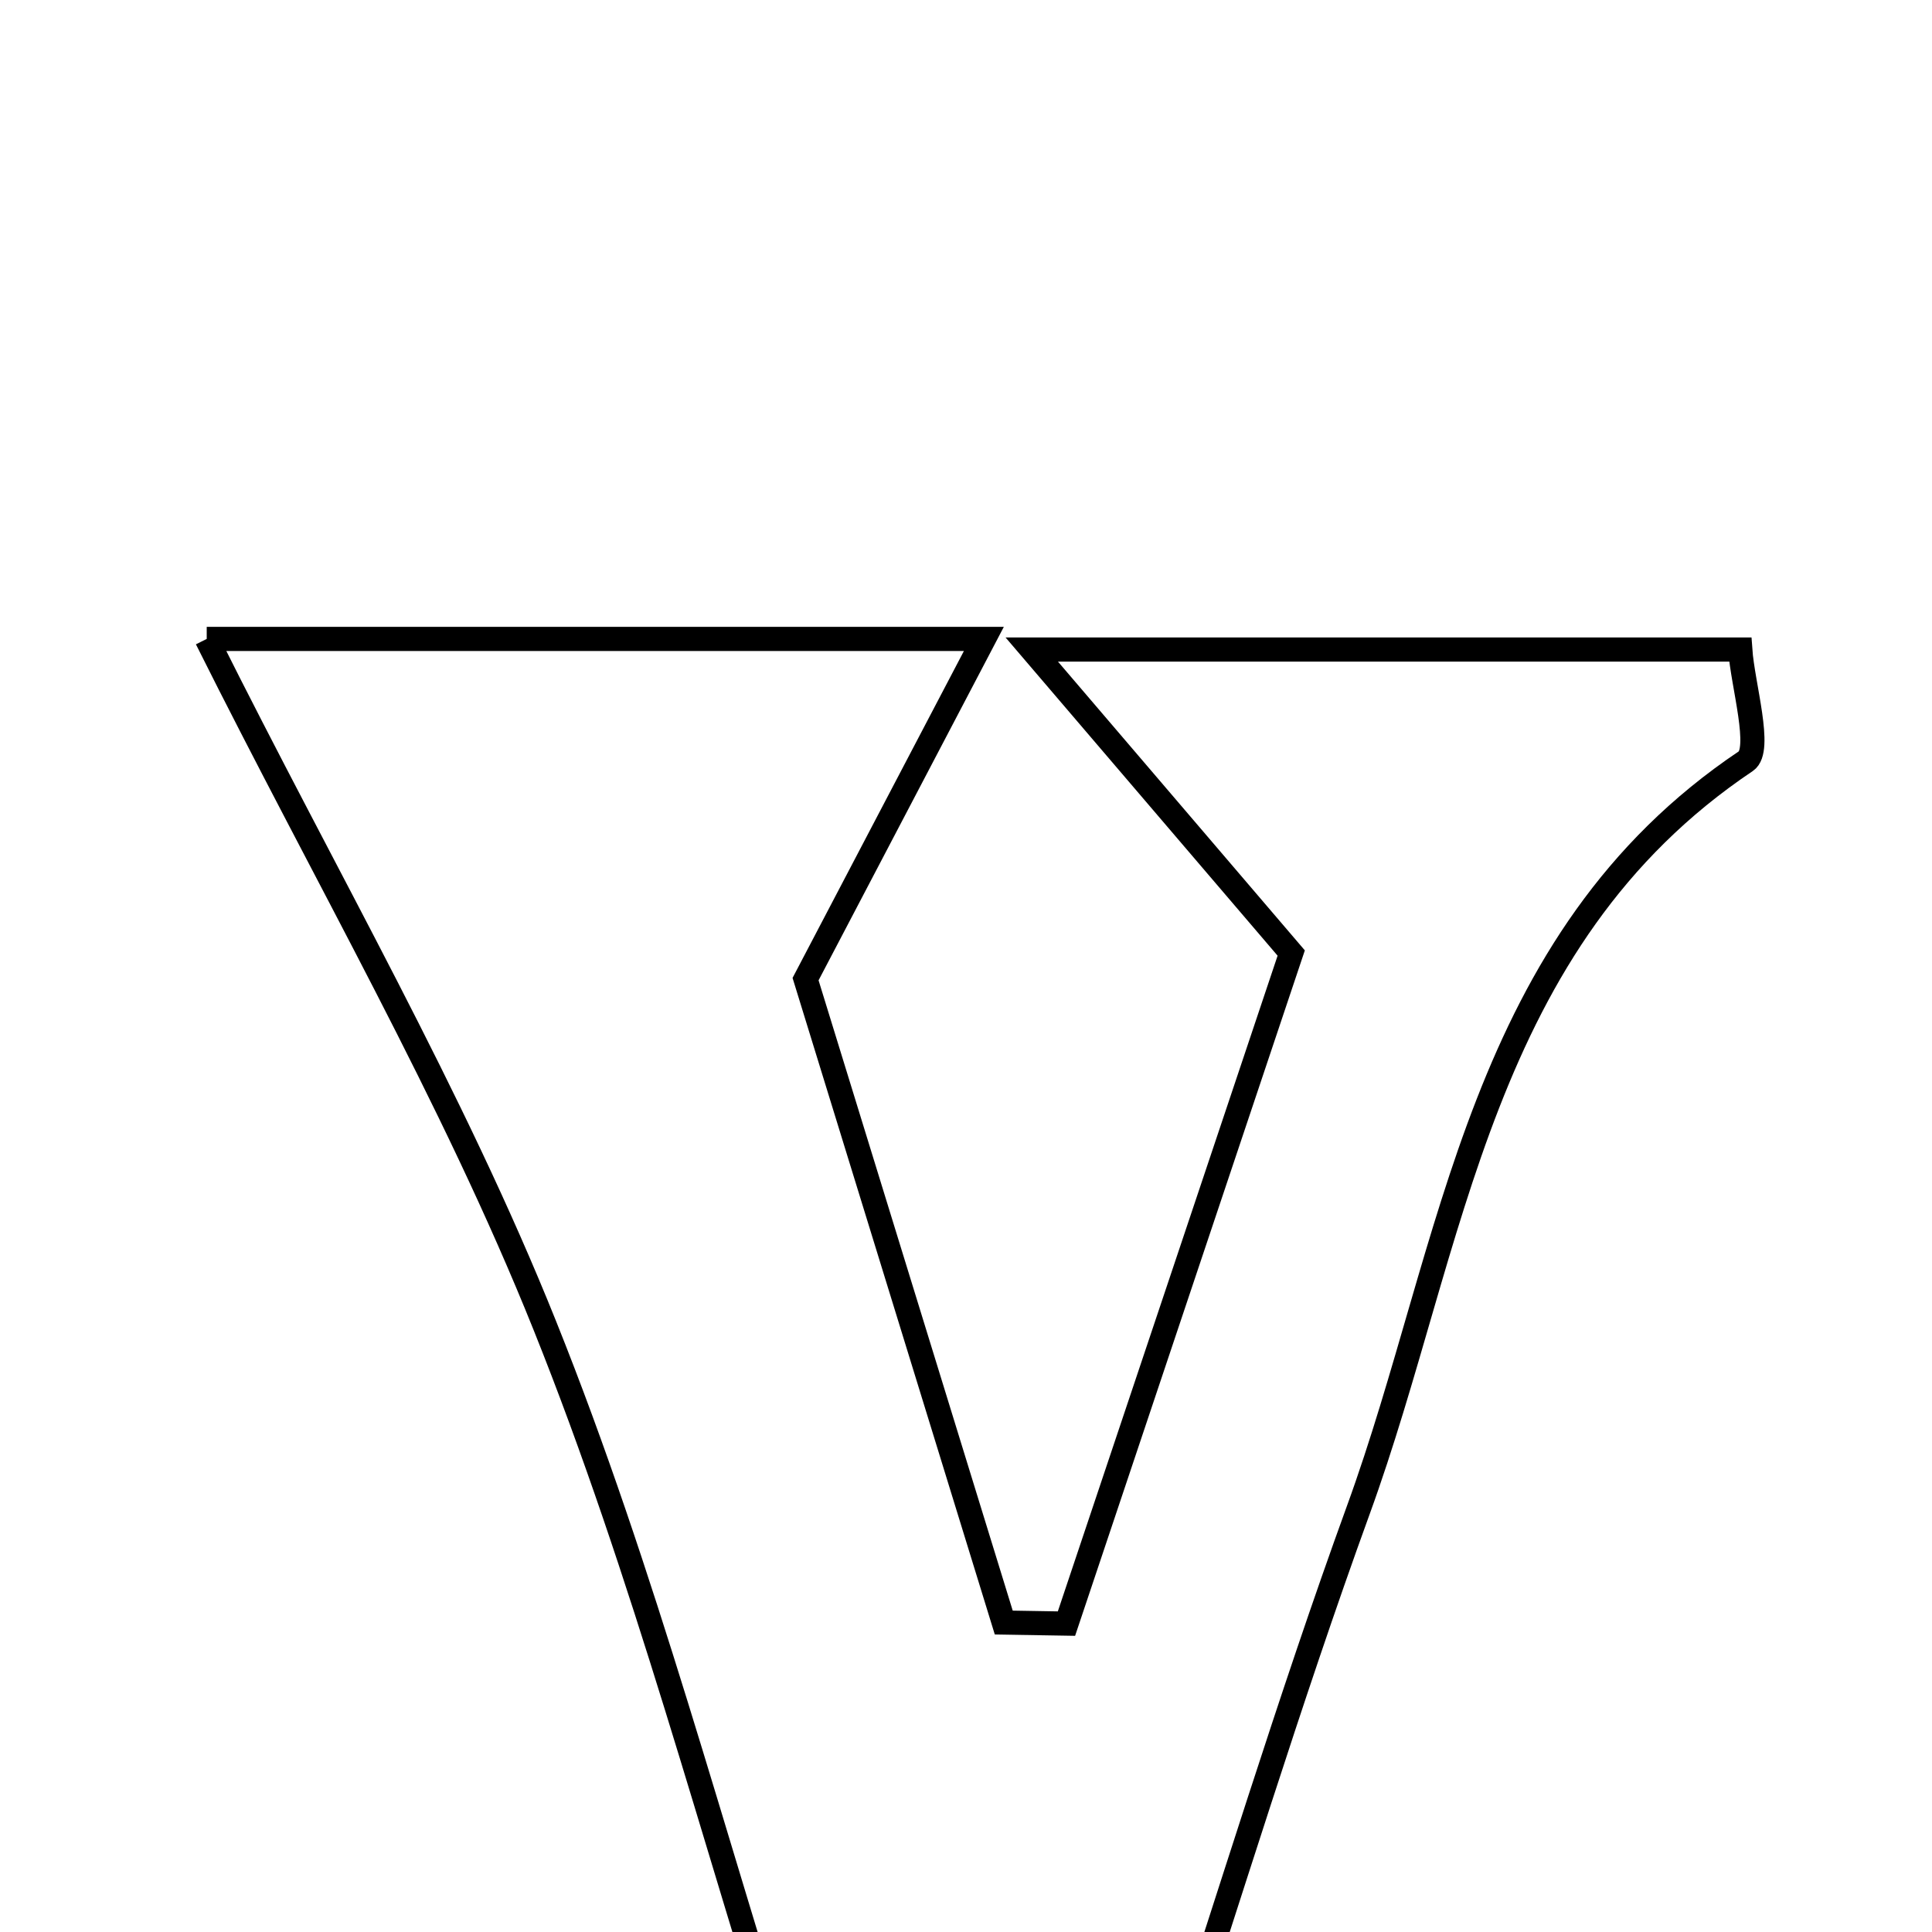 <svg xmlns="http://www.w3.org/2000/svg" viewBox="0.0 0.0 24.0 24.0" height="200px" width="200px"><path fill="none" stroke="black" stroke-width=".3" stroke-opacity="1.0"  filling="0" d="M2.568 7.937 C5.658 7.937 8.567 7.937 12.222 7.937 C11.453 9.404 10.874 10.509 10.007 12.163 C10.707 14.436 11.588 17.296 12.469 20.156 C12.728 20.16 12.988 20.165 13.248 20.169 C14.19 17.358 15.132 14.547 16.04 11.839 C15.05 10.682 14.208 9.697 12.817 8.069 C16.295 8.069 18.866 8.069 21.618 8.069 C21.648 8.506 21.893 9.317 21.688 9.455 C18.363 11.686 18.073 15.463 16.873 18.759 C16.009 21.137 15.274 23.561 14.447 26.067 C13.002 26.067 11.687 26.067 9.896 26.067 C8.844 22.777 8.003 19.545 6.769 16.469 C5.623 13.611 4.058 10.921 2.568 7.937"></path></svg>